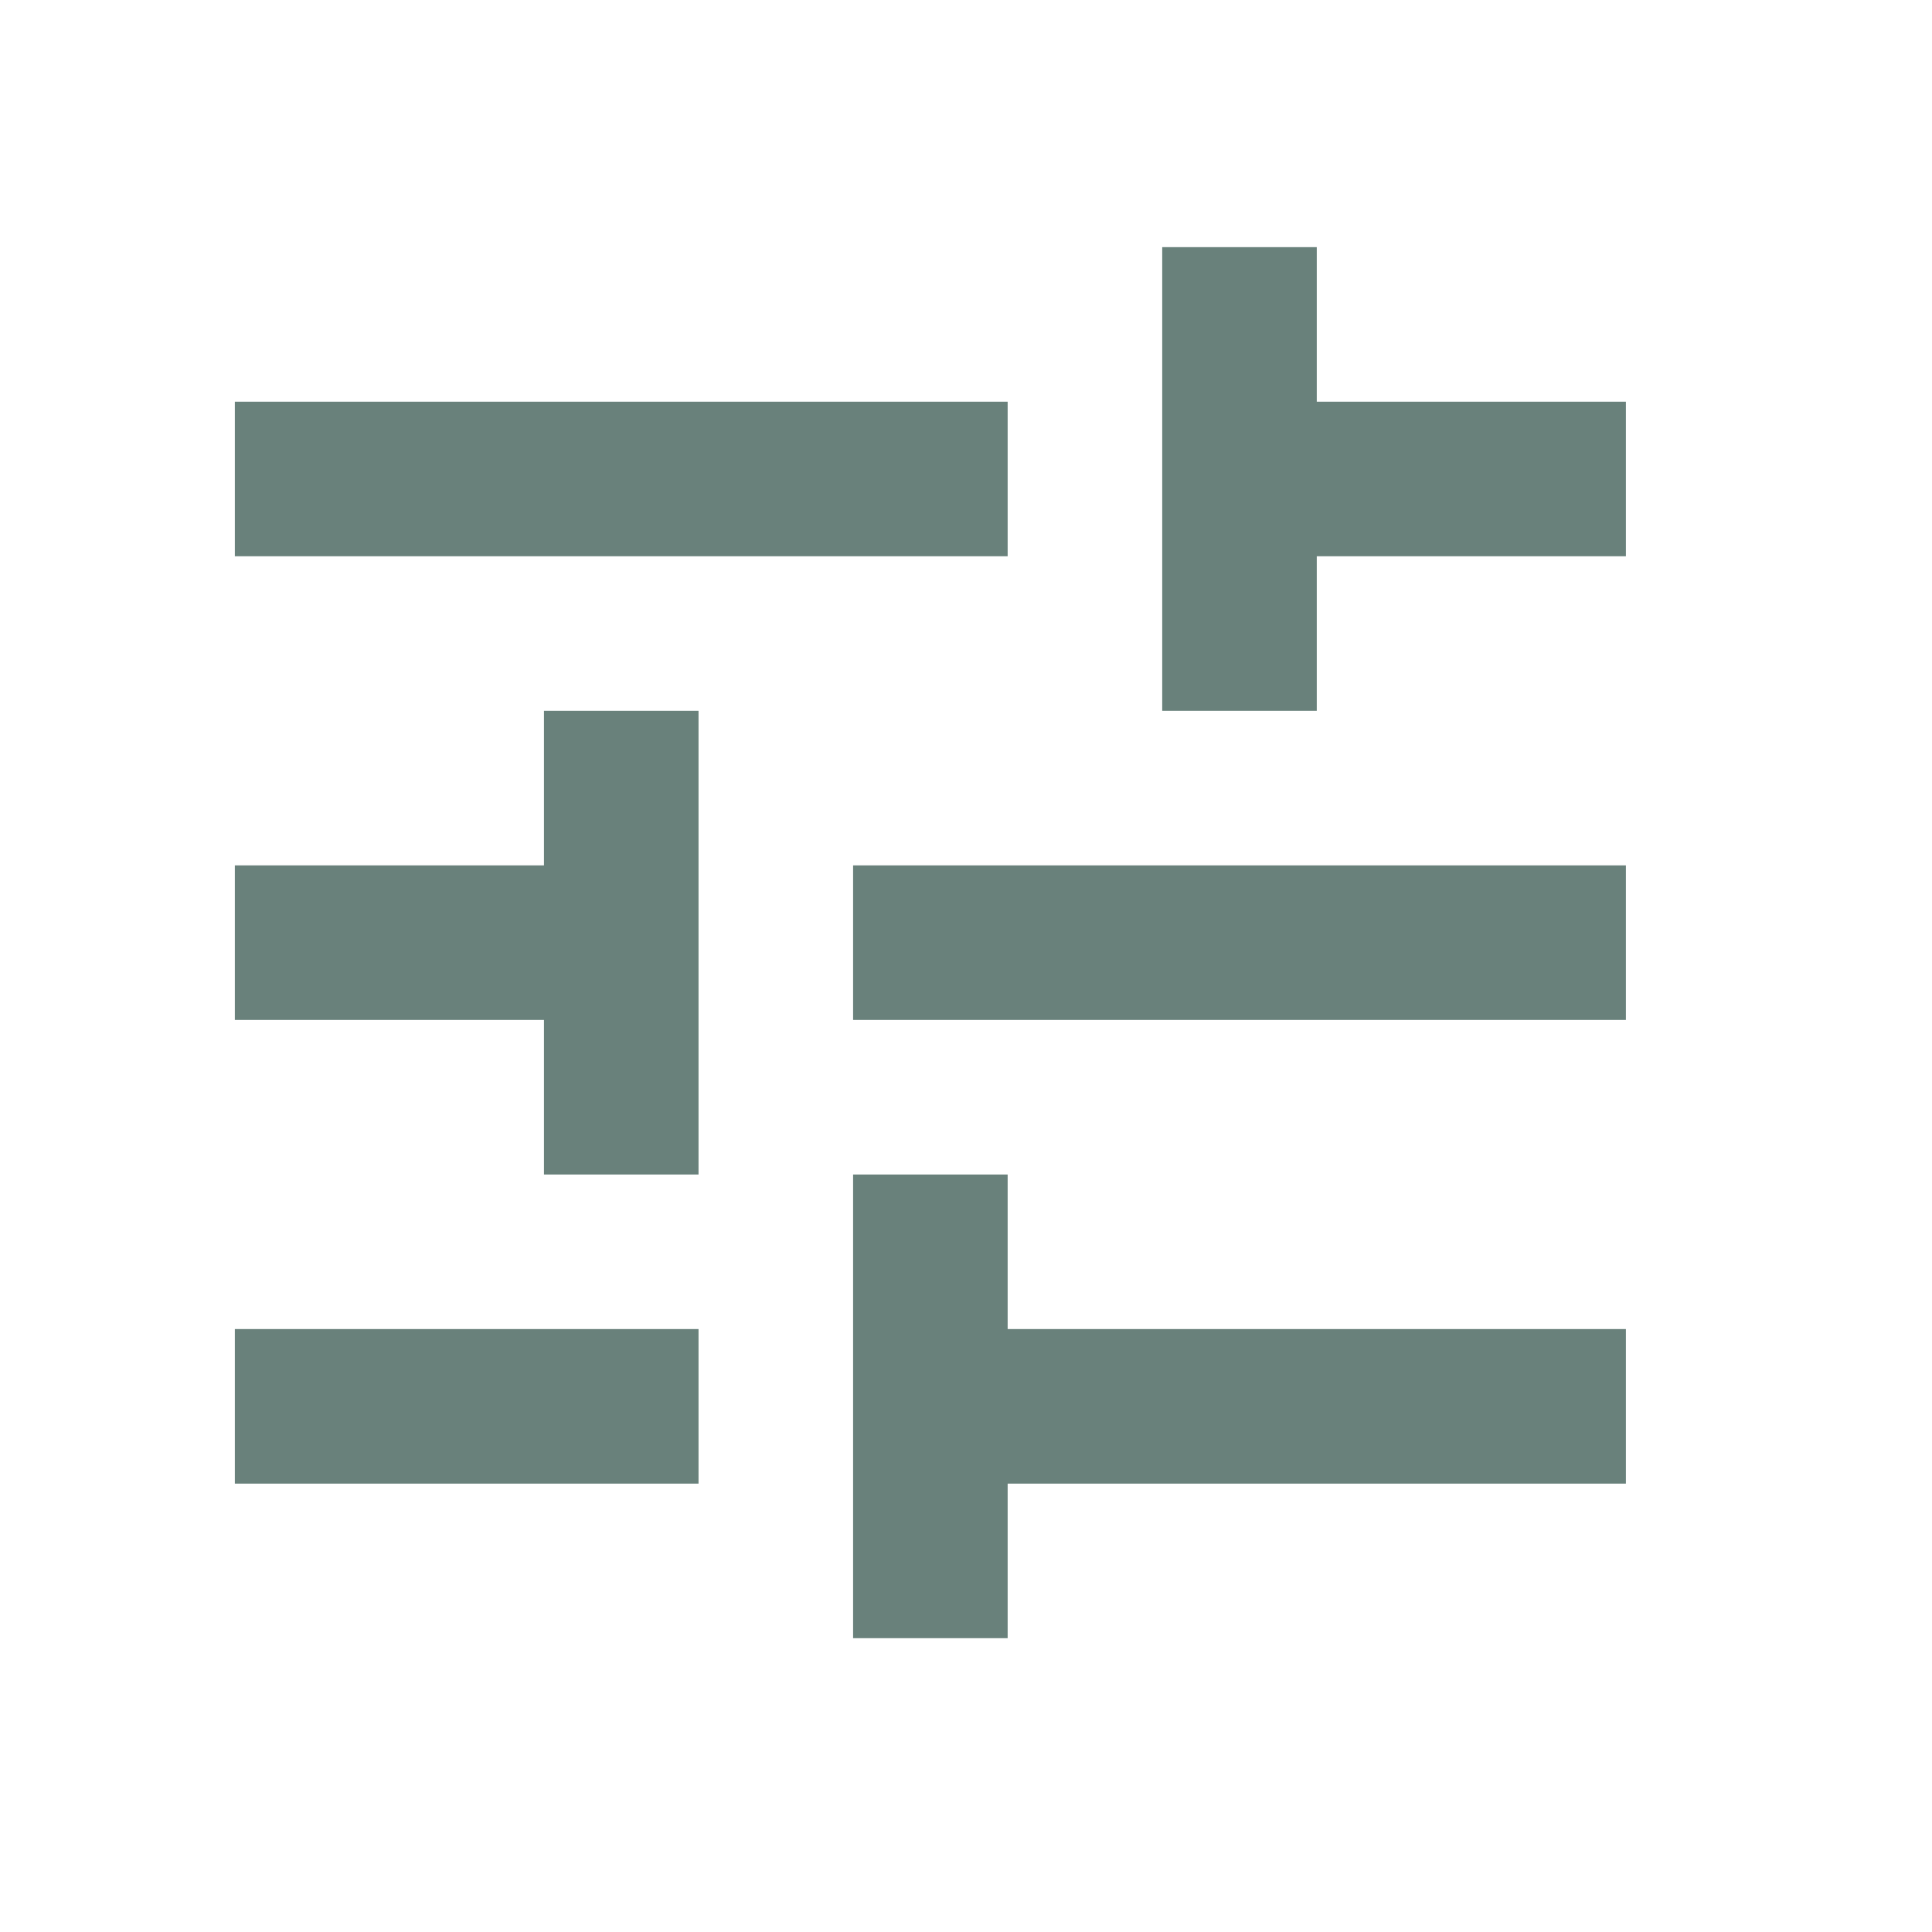 <svg width="25" height="25" viewBox="0 0 25 25" fill="none" xmlns="http://www.w3.org/2000/svg">
<g clip-path="url(#clip0_8640_3377)">
<path d="M3.039 17.198V19.198H9.039V17.198H3.039ZM3.039 5.198V7.198H13.039V5.198H3.039ZM13.039 21.198V19.198H21.039V17.198H13.039V15.198H11.039V21.198H13.039ZM7.039 9.198V11.198H3.039V13.198H7.039V15.198H9.039V9.198H7.039ZM21.039 13.198V11.198H11.039V13.198H21.039ZM15.039 9.198H17.039V7.198H21.039V5.198H17.039V3.198H15.039V9.198Z" fill="#69817B"/>
</g>
<defs>
<clipPath id="clip0_8640_3377">
<rect width="24" height="24" fill="#69817B" transform="translate(0.039 0.198)"/>
</clipPath>
</defs>
</svg>
